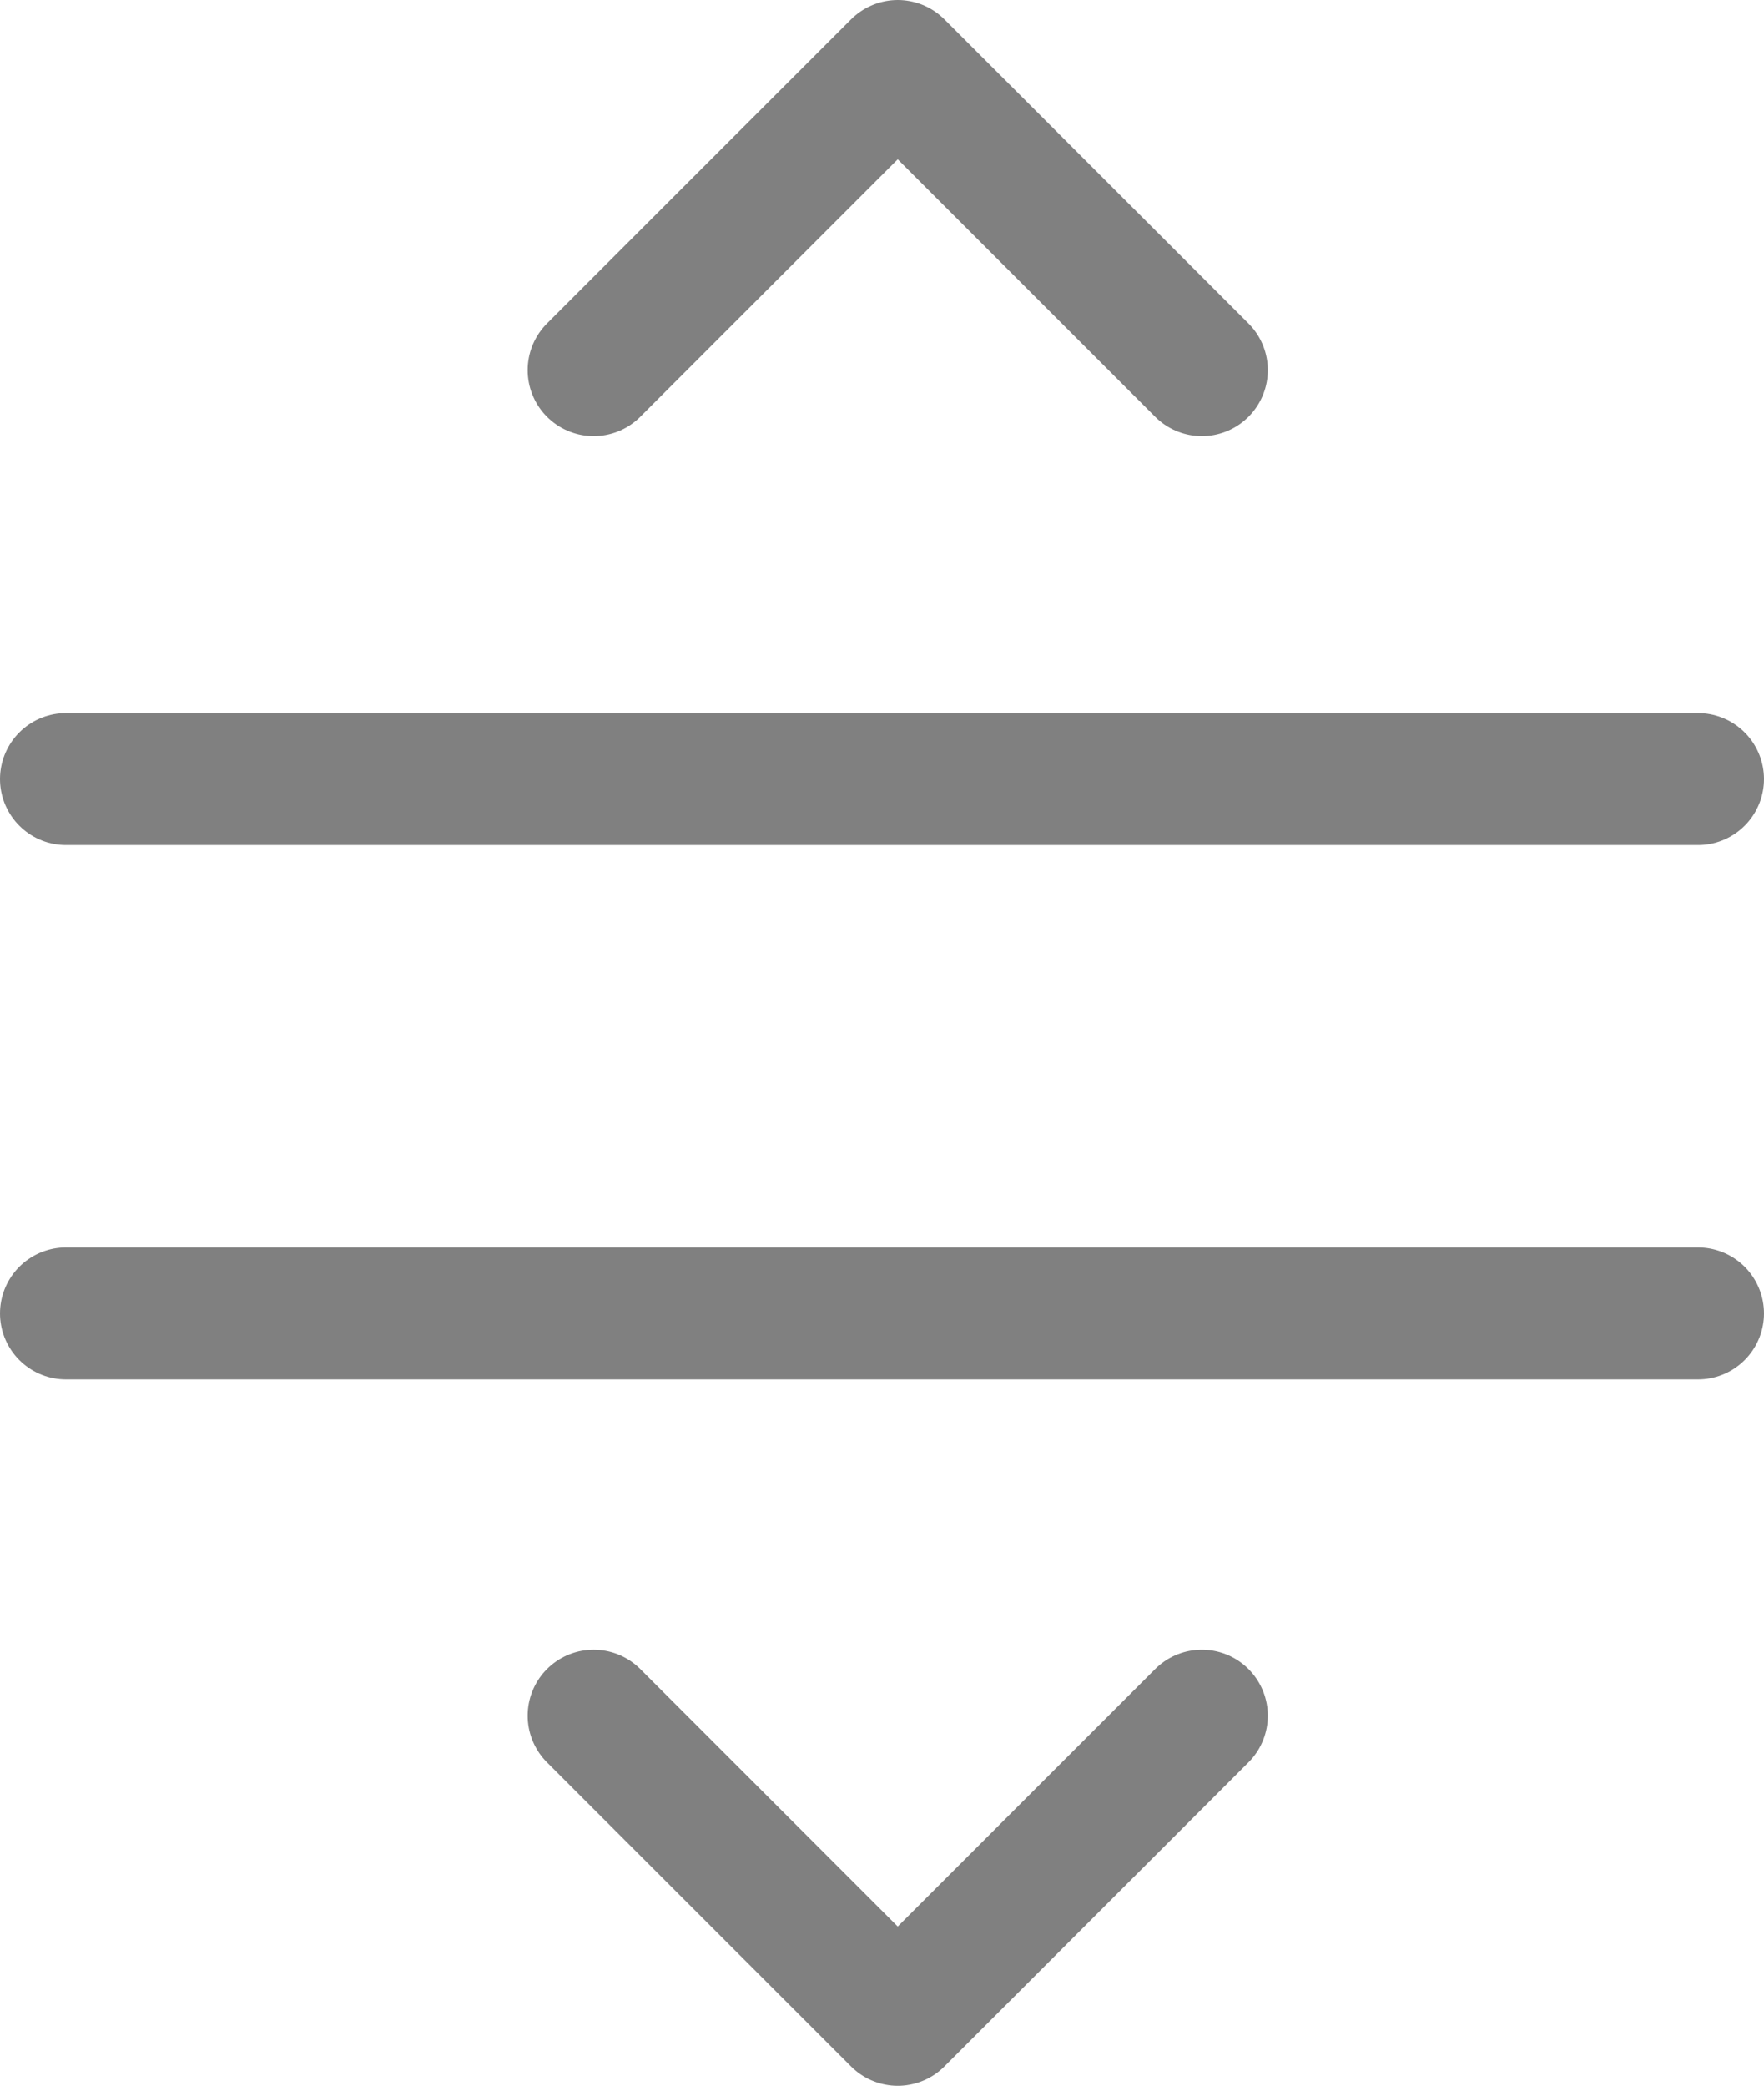 
<svg xmlns="http://www.w3.org/2000/svg" width="26.735" height="31.609" viewBox="0 0 26.735 31.609">
  

<g id="Group_51" data-name="Group 51" transform="translate(-957.123 -127.685)">
    

<g id="Group_50" data-name="Group 50" transform="translate(292.674 79.964)">
      

<line id="Line_16" data-name="Line 16" x2="24.735" transform="translate(665.449 59.527)" fill="none" stroke="#808080" stroke-linecap="round" stroke-miterlimit="10" stroke-width="2"></line>
      

<line id="Line_18" data-name="Line 18" x2="24.735" transform="translate(665.449 67.625)" fill="none" stroke="#808080" stroke-linecap="round" stroke-miterlimit="10" stroke-width="2"></line>
    </g>
    

<path id="Path_139" data-name="Path 139" d="M-783.88-3505.315l4.609,4.609,4.609-4.609" transform="translate(1750 3659)" fill="none" stroke="#808080" stroke-linecap="round" stroke-linejoin="round" stroke-width="2"></path>
    

<path id="Path_140" data-name="Path 140" d="M-783.88-3505.315l4.609,4.609,4.609-4.609" transform="translate(191.458 -3372.021) rotate(180)" fill="none" stroke="#808080" stroke-linecap="round" stroke-linejoin="round" stroke-width="2"></path>
  </g>
</svg>